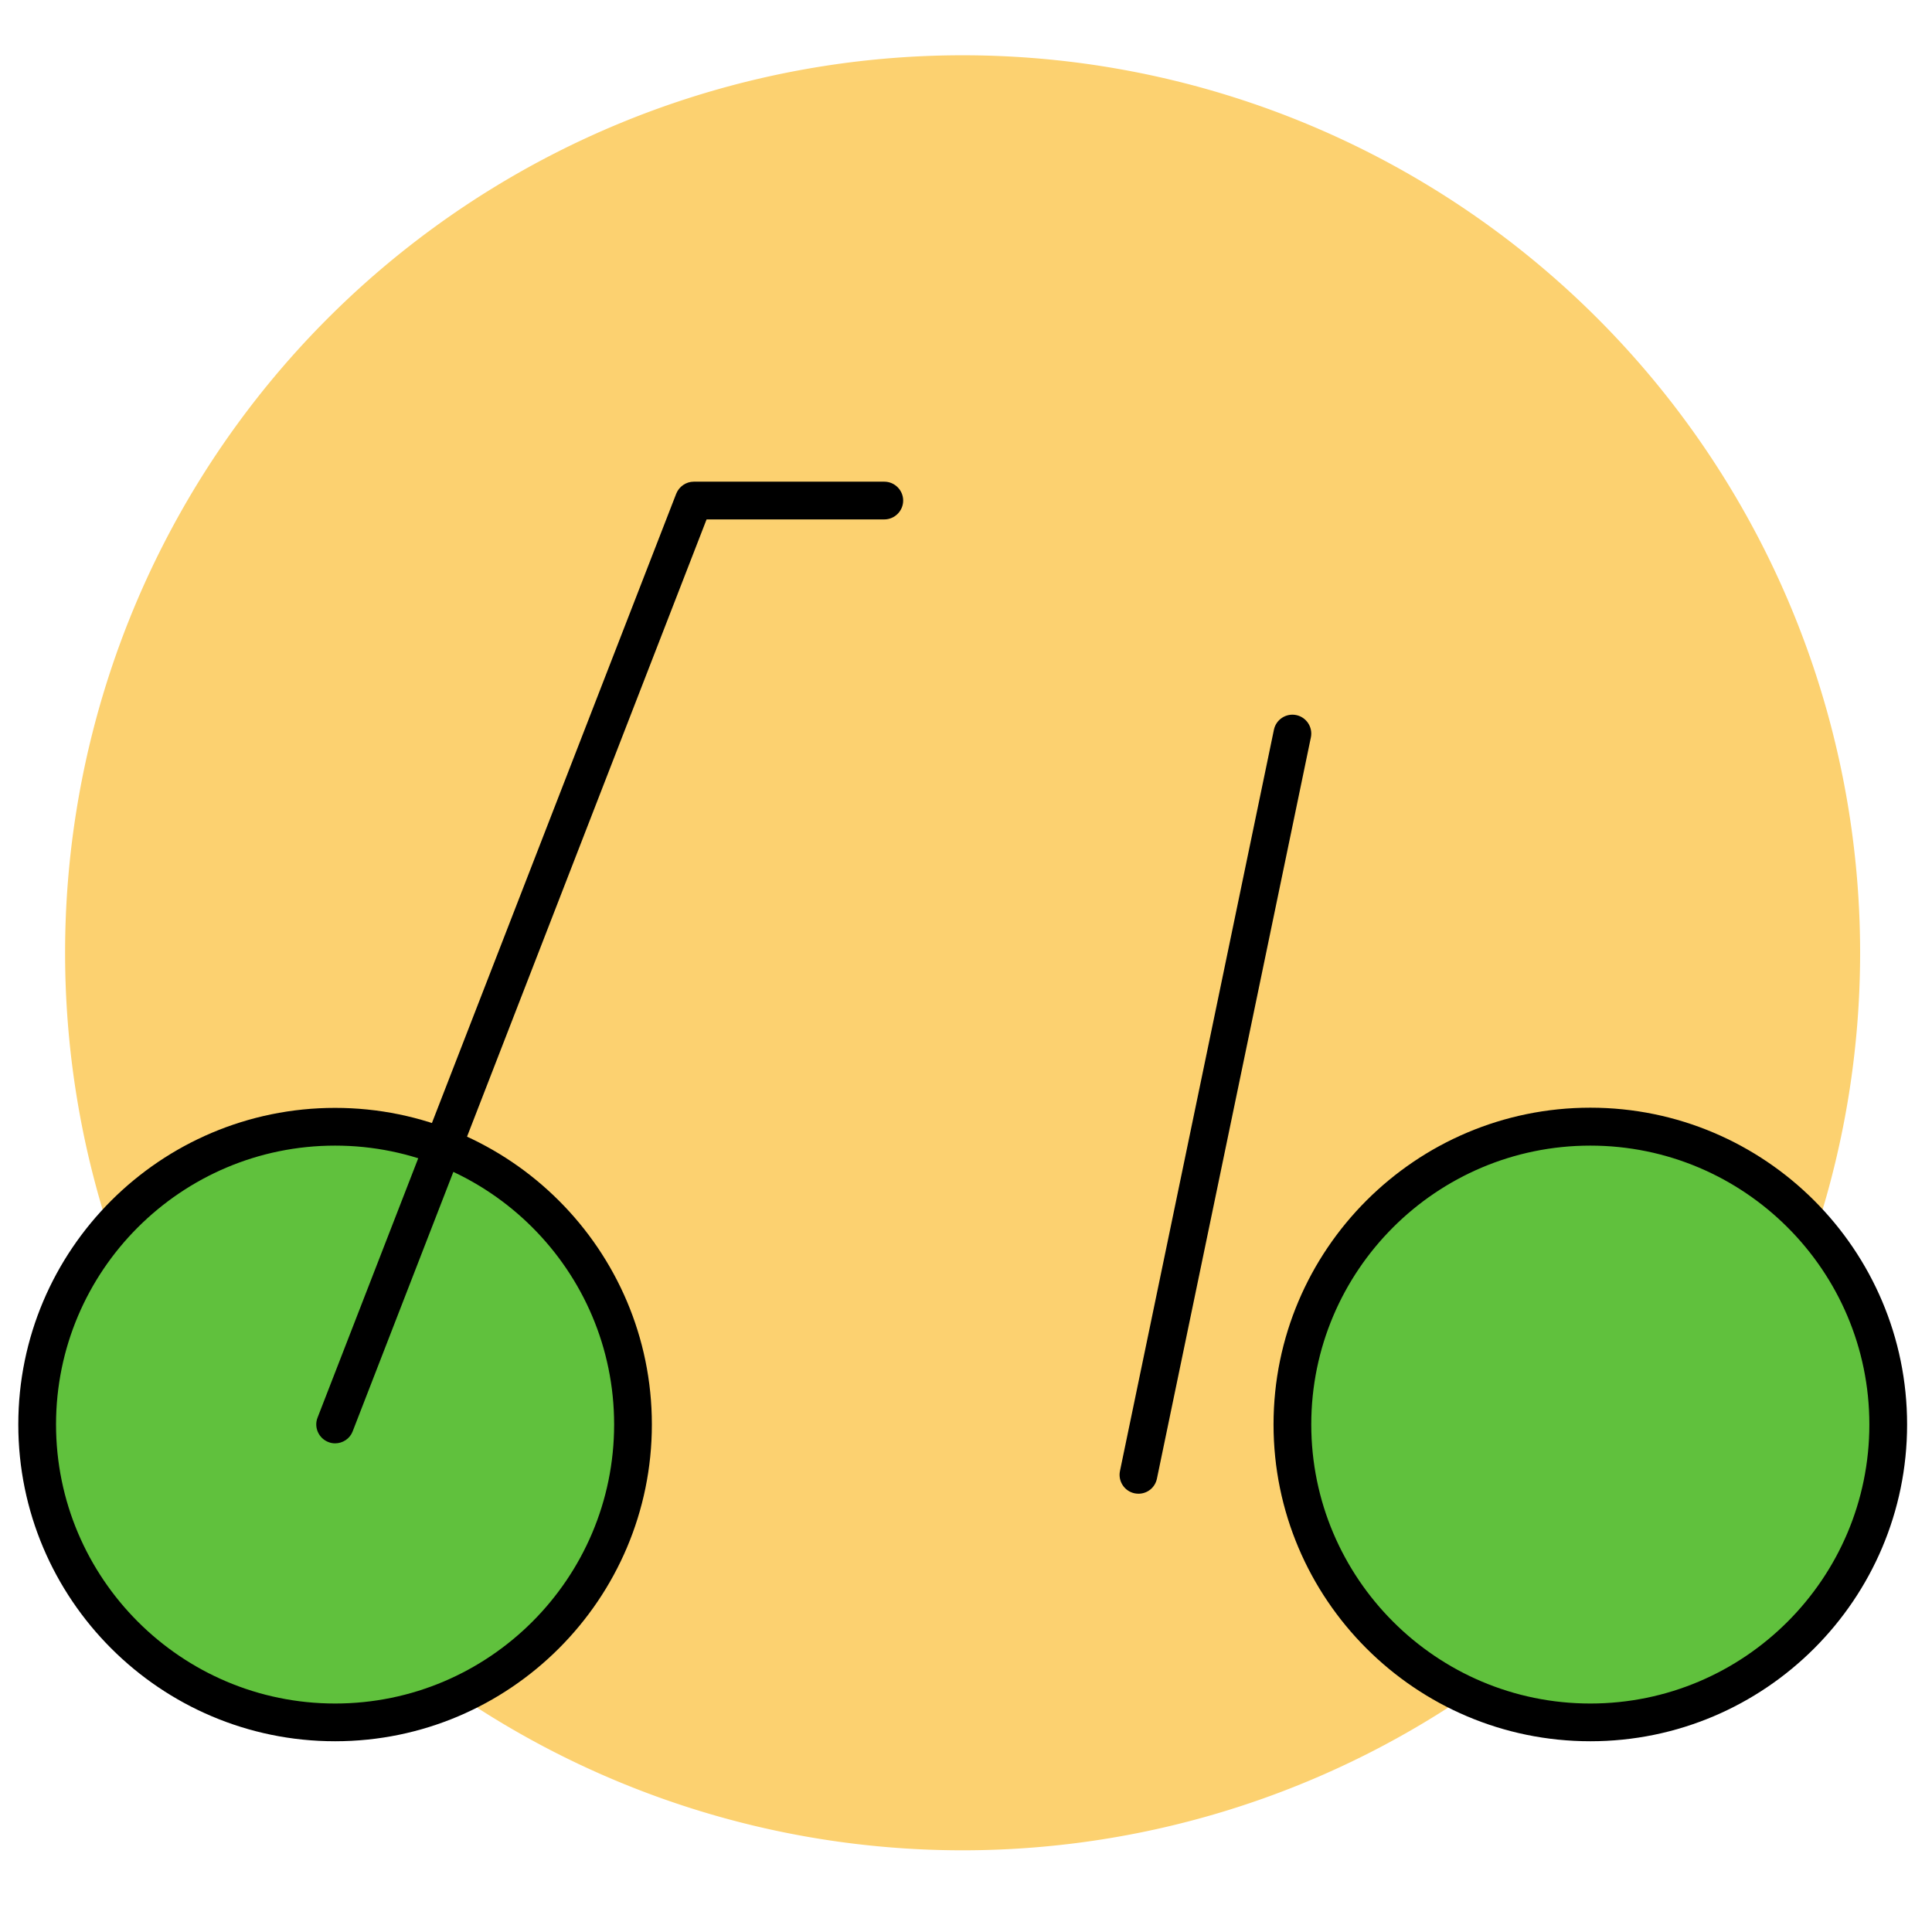 <?xml version="1.0" encoding="utf-8"?>
<!-- Uploaded to: SVG Repo, www.svgrepo.com, Generator: SVG Repo Mixer Tools -->
<svg width="800px" height="800px" viewBox="0 0 1024 1024" class="icon"  version="1.1" xmlns="http://www.w3.org/2000/svg"><path d="M510.2 505m-475.7 0a475.7 475.7 0 1 0 951.4 0 475.7 475.7 0 1 0-951.4 0Z" fill="#FCD170" />
<path d="M177.6 755m-157.9 0a157.9 157.9 0 1 0 315.8 0 157.9 157.9 0 1 0-315.8 0Z" fill="#60C13D" />
<path d="M177.6 922.9C85 922.9 9.7 847.6 9.7 755S85 587.2 177.6 587.2 345.5 662.5 345.5 755s-75.3 167.9-167.9 167.9z m0-315.7C96 607.2 29.7 673.5 29.7 755S96 902.9 177.6 902.9 325.5 836.6 325.5 755s-66.4-147.8-147.9-147.8z" fill="#000000" />
<path d="M842.9 755m-157.9 0a157.9 157.9 0 1 0 315.8 0 157.9 157.9 0 1 0-315.8 0Z" fill="#60C13D" />
<path d="M842.9 922.9C750.3 922.9 675 847.6 675 755s75.3-167.9 167.9-167.9 167.9 75.3 167.9 167.9-75.3 167.9-167.9 167.9z m0-315.7C761.3 607.2 695 673.5 695 755s66.3 147.9 147.9 147.9S990.8 836.6 990.8 755s-66.4-147.8-147.9-147.8zM177.6 765c-1.2 0-2.4-0.2-3.6-0.7-5.1-2-7.7-7.8-5.7-12.9l190.1-489.7c1.5-3.8 5.2-6.4 9.3-6.4h101c5.5 0 10 4.5 10 10s-4.5 10-10 10h-94.2L186.9 758.7c-1.5 3.9-5.3 6.3-9.3 6.3z" fill="#000000" />
<path d="M603.4 791.7c-2.3 0-4.5-0.8-6.3-2.3L266.3 517.9c-3.3-2.7-4.5-7.1-3.1-11.1s5.2-6.6 9.4-6.6h386.9c3.2 0 6.1 1.5 8 4L850.9 749c2.1 2.9 2.6 6.7 1.2 10-1.4 3.3-4.5 5.6-8.1 6l-239.5 26.7h-1.1zM300.6 520.2l305.9 251.1L824.4 747 654.5 520.2H300.6zM783 398.9H581c-5.5 0-10-4.5-10-10s4.5-10 10-10h202c5.5 0 10 4.5 10 10s-4.5 10-10 10z" fill="" /><path d="M603.4 791.7c-0.7 0-1.4-0.1-2-0.2-5.4-1.1-8.9-6.4-7.8-11.8l81.6-392.9c1.1-5.4 6.4-8.9 11.8-7.8 5.4 1.1 8.9 6.4 7.8 11.8l-81.6 392.9c-1 4.8-5.1 8-9.8 8z" fill="#000000" /></svg>
